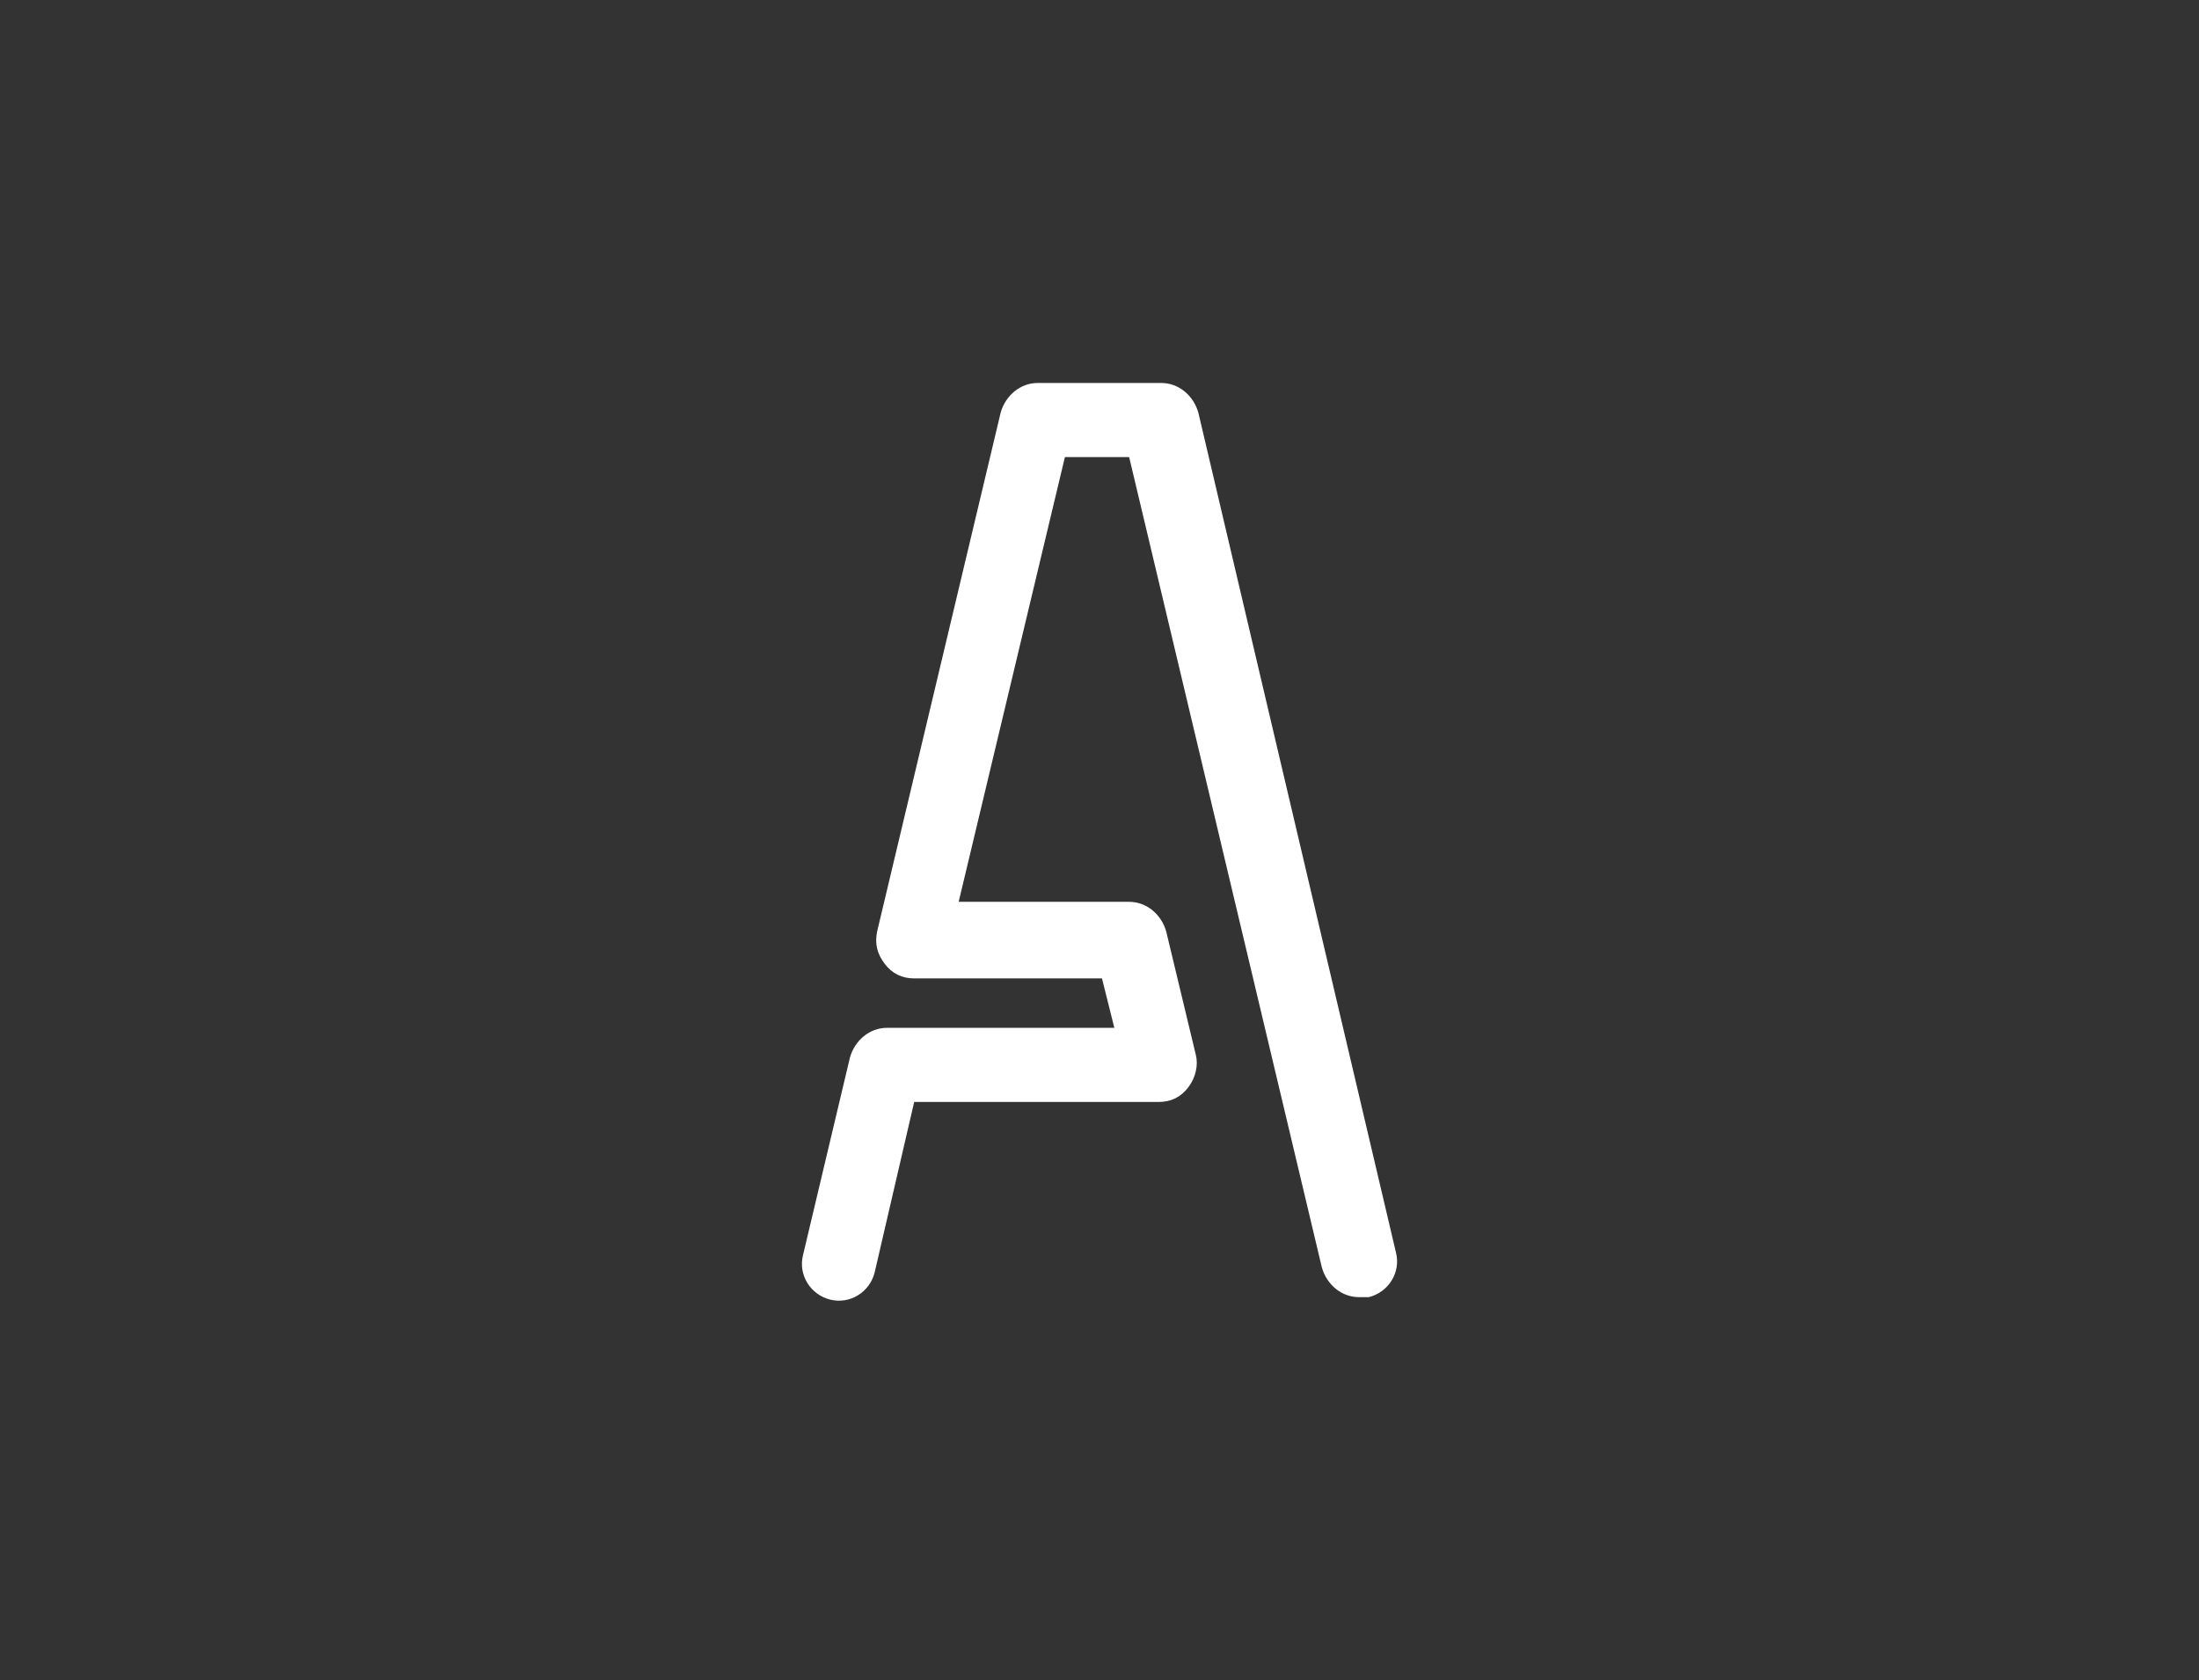 <?xml version="1.0" encoding="utf-8"?>
<svg version="1.1" id="Слой_1" xmlns="http://www.w3.org/2000/svg" xmlns:xlink="http://www.w3.org/1999/xlink" x="0px" y="0px"
	 viewBox="0 0 89 68" style="enable-background:new 0 0 89 68;" xml:space="preserve">
<rect x="0" y="0" width="89" height="68" fill="#333333" stroke="none"/>
<style type="text/css">
	.st0{fill:#FFFFFF;}
</style>
<g>
	<path class="st0" d="M55,52.5c-0.7,0-1.3-0.5-1.5-1.2l-7.8-32.8h-2.6l-4.3,18h6.9c0.7,0,1.3,0.5,1.5,1.2l1.2,5
		c0.1,0.4,0,0.9-0.3,1.3c-0.3,0.4-0.7,0.6-1.2,0.6h-9.9l-1.6,6.9c-0.2,0.8-1,1.3-1.8,1.1s-1.3-1-1.1-1.8l1.9-8
		c0.2-0.7,0.8-1.2,1.5-1.2h9.2l-0.5-2H37c-0.5,0-0.9-0.2-1.2-0.6c-0.3-0.4-0.4-0.8-0.3-1.3l5-21c0.2-0.7,0.8-1.2,1.5-1.2h5
		c0.7,0,1.3,0.5,1.5,1.2l8,34c0.2,0.8-0.3,1.6-1.1,1.8C55.2,52.5,55.1,52.5,55,52.5z"/>
</g>
</svg>

